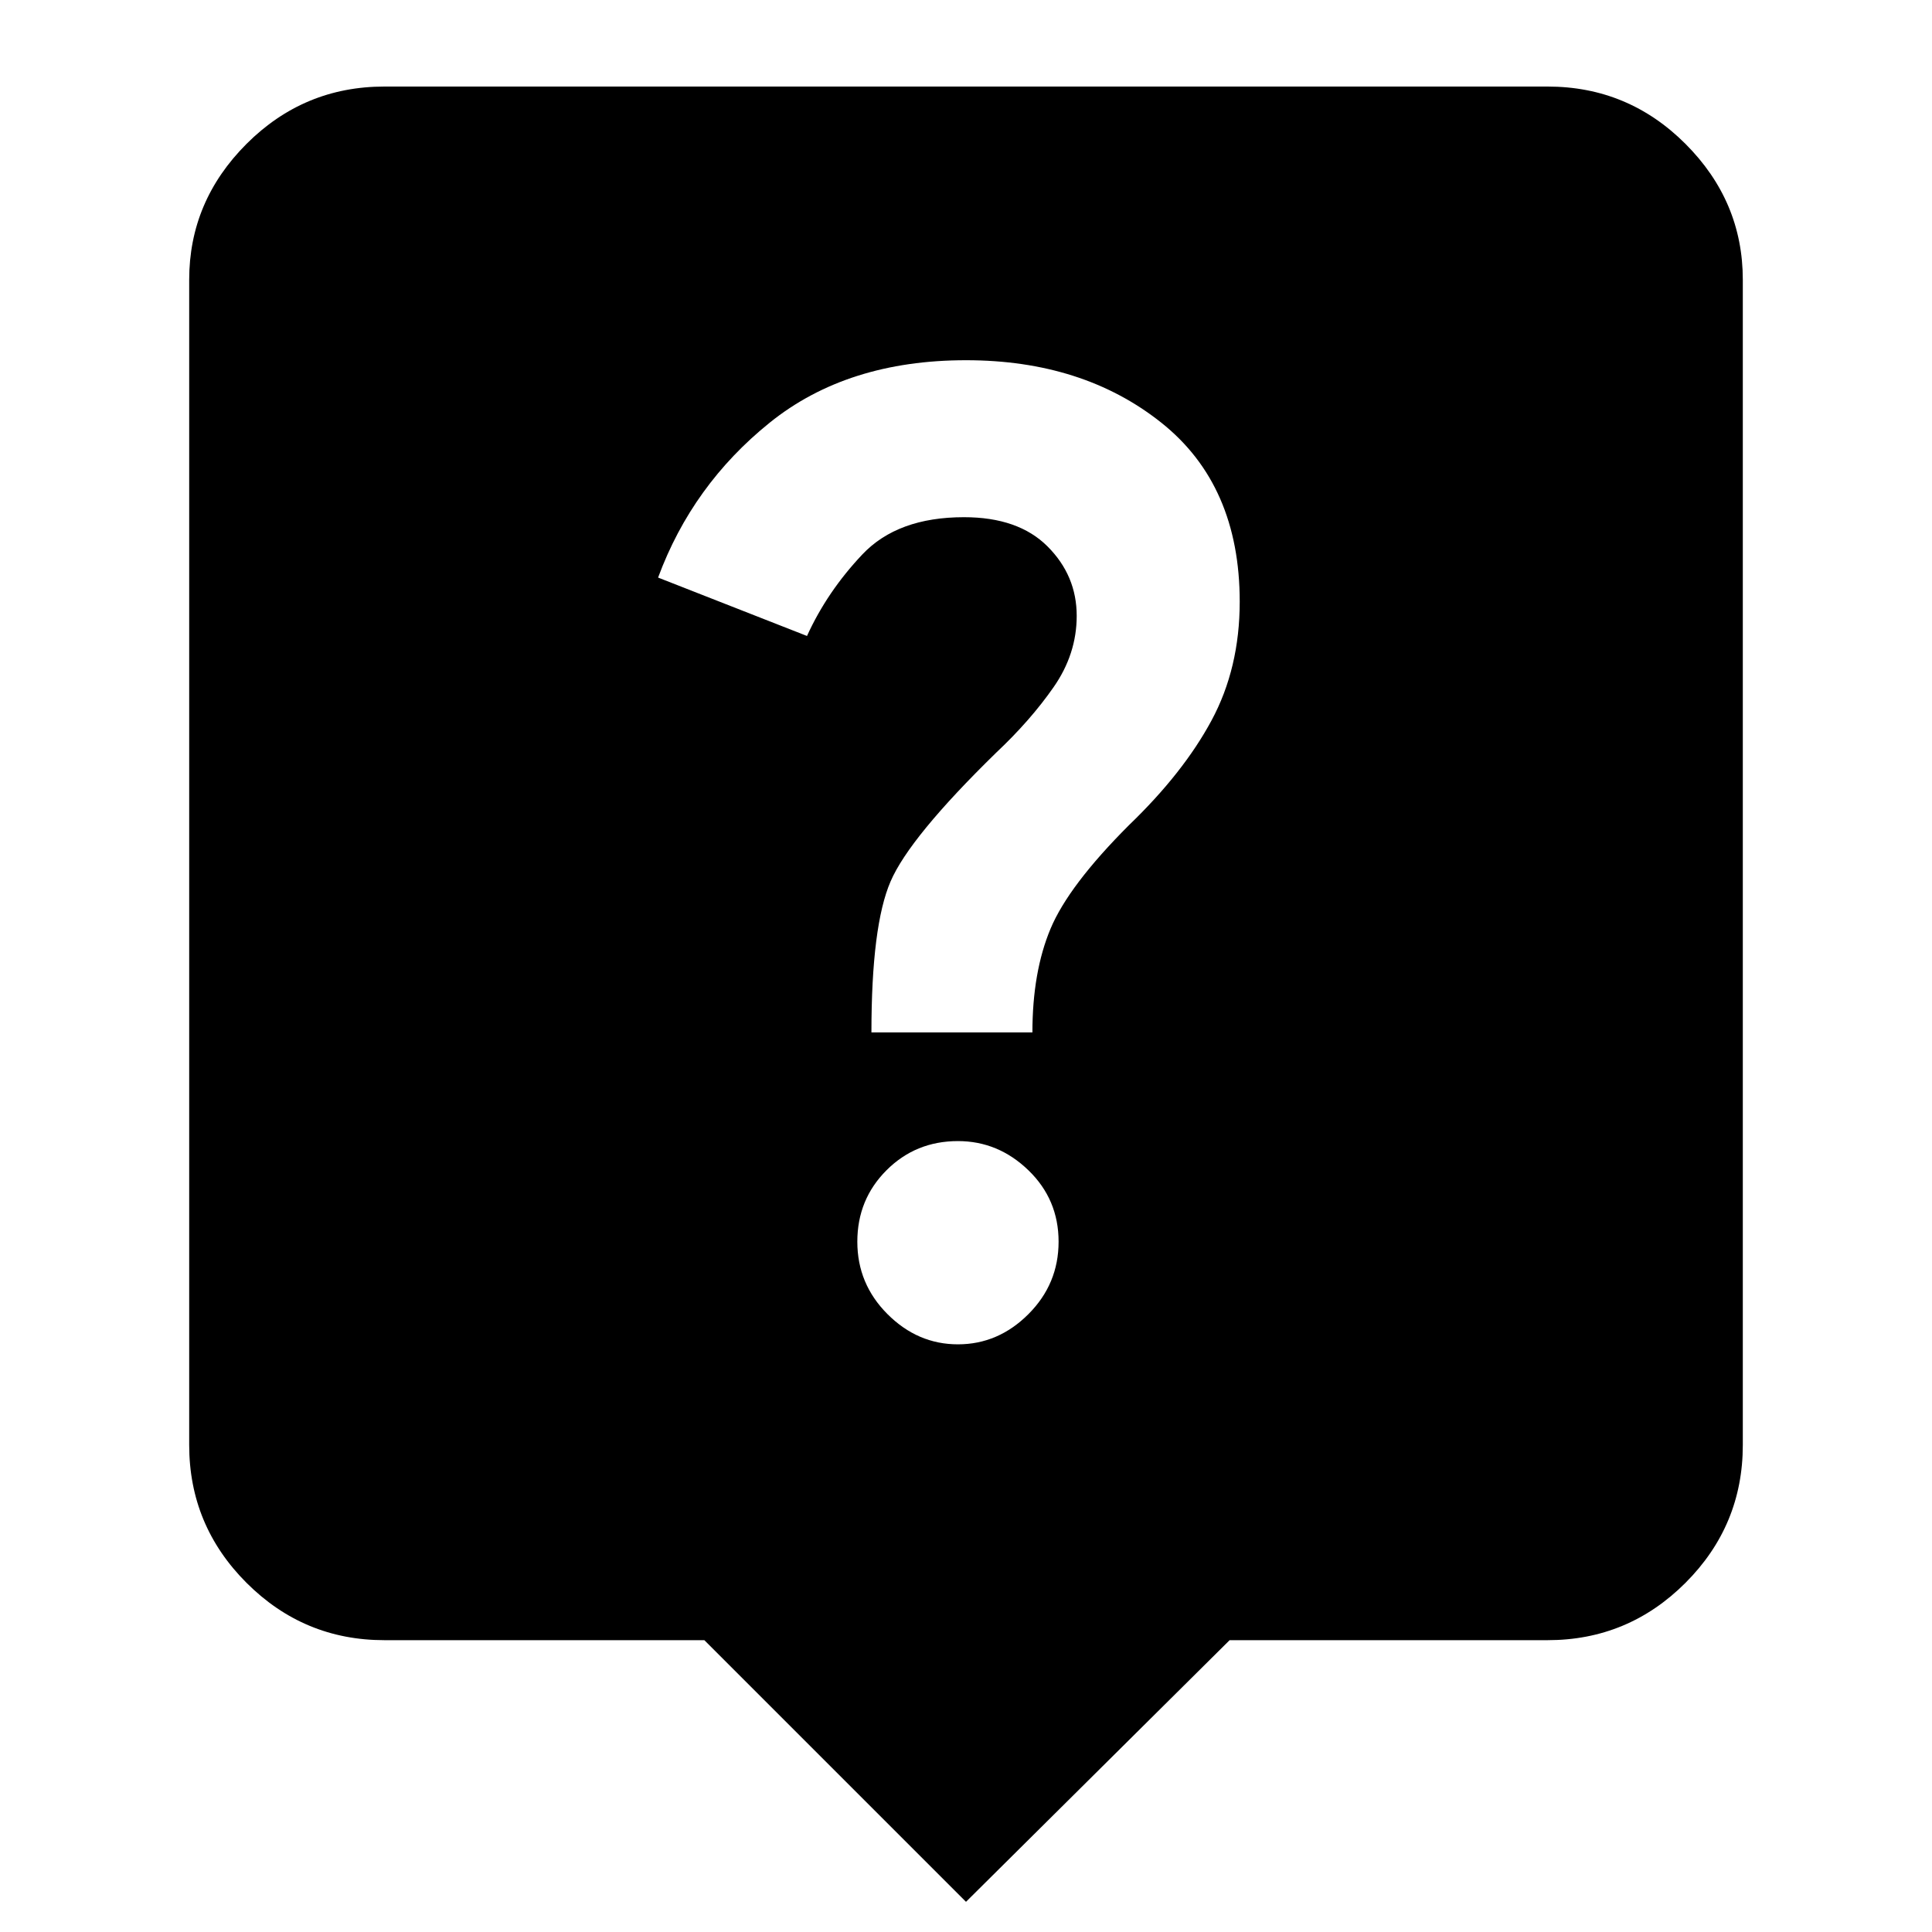 <svg xmlns="http://www.w3.org/2000/svg" height="40" width="40"><path d="m20 39.375-5.417-5.417H7.958q-1.666 0-2.854-1.187-1.187-1.188-1.187-2.854V5.792q0-1.625 1.187-2.813 1.188-1.187 2.854-1.187h24.084q1.666 0 2.854 1.187 1.187 1.188 1.187 2.813v24.125q0 1.666-1.187 2.854-1.188 1.187-2.854 1.187h-6.584Zm1.375-18q0-1.25.375-2.146.375-.896 1.625-2.146Q24.5 16 25.083 14.917q.584-1.084.584-2.459 0-2.416-1.625-3.708Q22.417 7.458 20 7.458q-2.458 0-4.063 1.292-1.604 1.292-2.312 3.208l3.083 1.209q.417-.917 1.146-1.688.729-.771 2.104-.771 1.125 0 1.73.605.604.604.604 1.437 0 .792-.48 1.479-.479.688-1.187 1.354-1.792 1.75-2.187 2.667-.396.917-.396 3.125Zm-1.542 6.458q.834 0 1.459-.625.625-.625.625-1.5t-.625-1.479q-.625-.604-1.459-.604-.875 0-1.479.604-.604.604-.604 1.479 0 .875.625 1.5t1.458.625Z"/></svg>